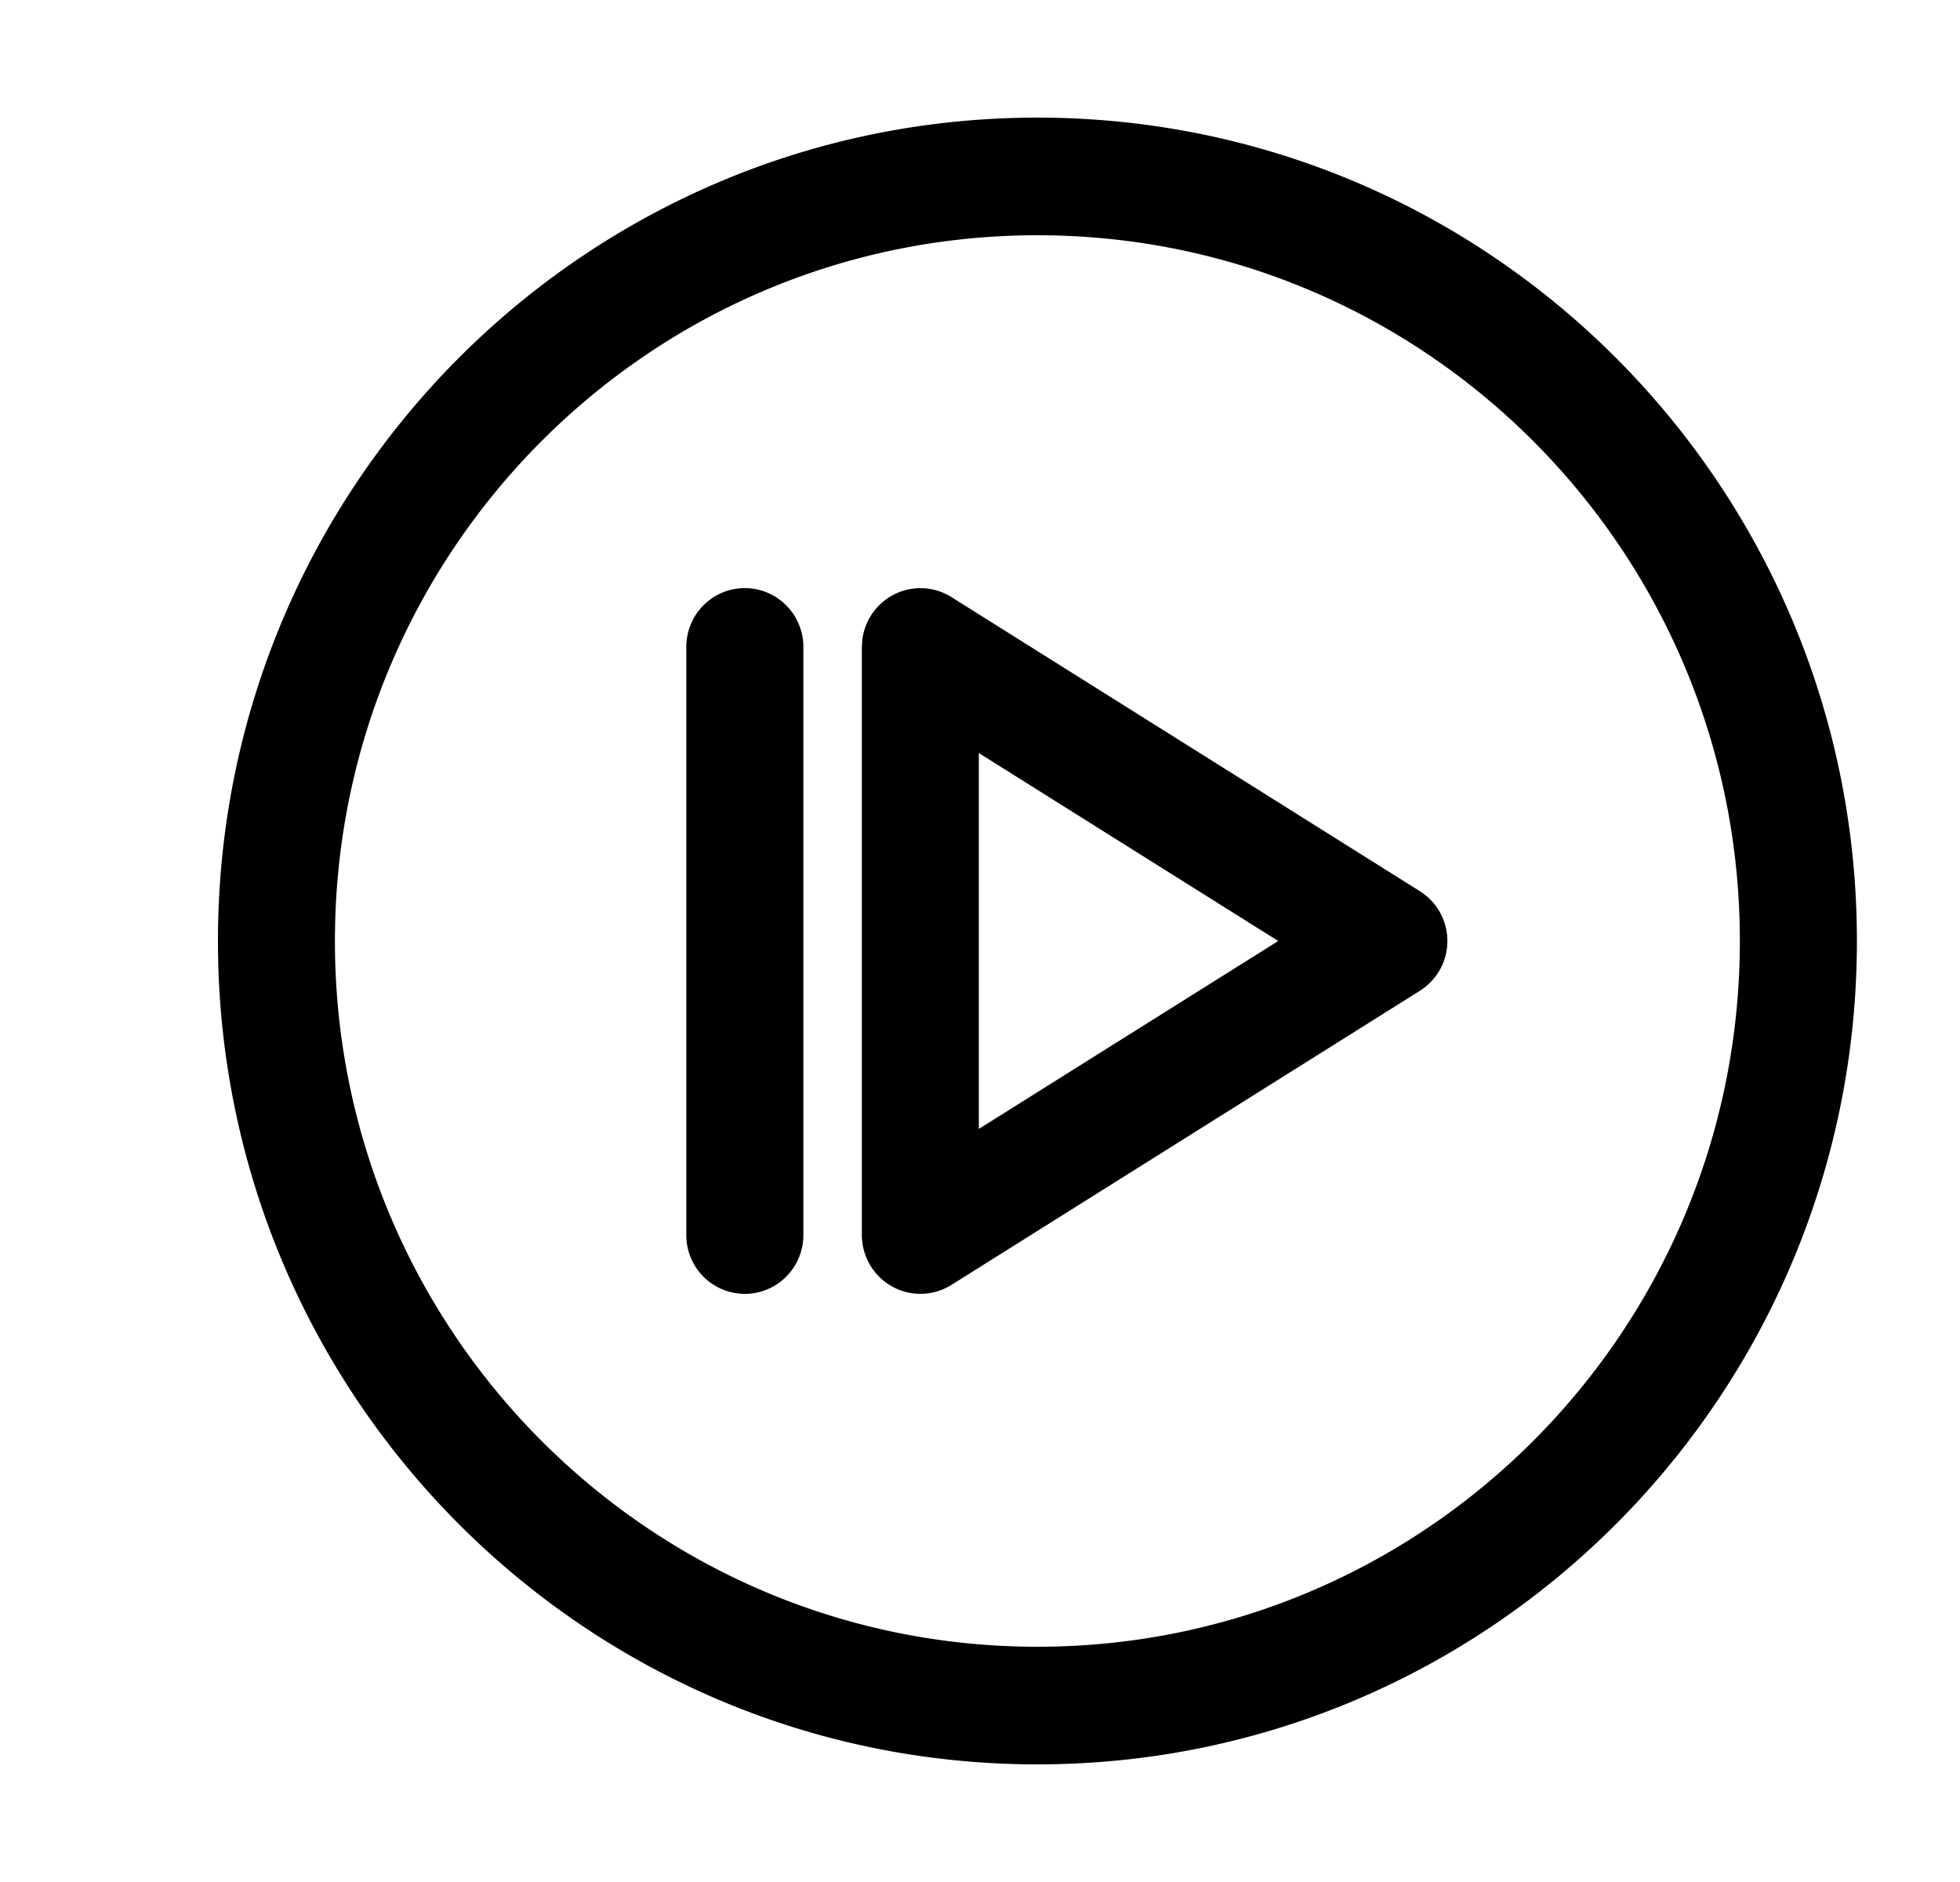 <svg xmlns="http://www.w3.org/2000/svg" width="25" height="24" fill="currentColor" viewBox="0 0 25 24">
  <path d="M13.232 1.5c5.773 0 10.453 4.701 10.453 10.5s-4.68 10.5-10.453 10.5S2.78 17.799 2.78 12 7.459 1.5 13.232 1.5Zm0 1.5c-4.948 0-8.96 4.03-8.96 9s4.012 9 8.96 9c4.949 0 8.96-4.03 8.96-9s-4.011-9-8.96-9ZM9.5 7.5c.412 0 .747.336.747.75v7.5c0 .414-.335.75-.747.75a.748.748 0 0 1-.746-.75v-7.5c0-.414.333-.75.746-.75Zm1.879.094a.744.744 0 0 1 .756.02l5.974 3.75a.75.75 0 0 1 0 1.272l-5.974 3.75a.744.744 0 0 1-.756.02.752.752 0 0 1-.386-.656v-7.5l.007-.1a.753.753 0 0 1 .379-.556Zm1.107 6.802L16.304 12l-3.819-2.397v4.793Z"/>
</svg>
